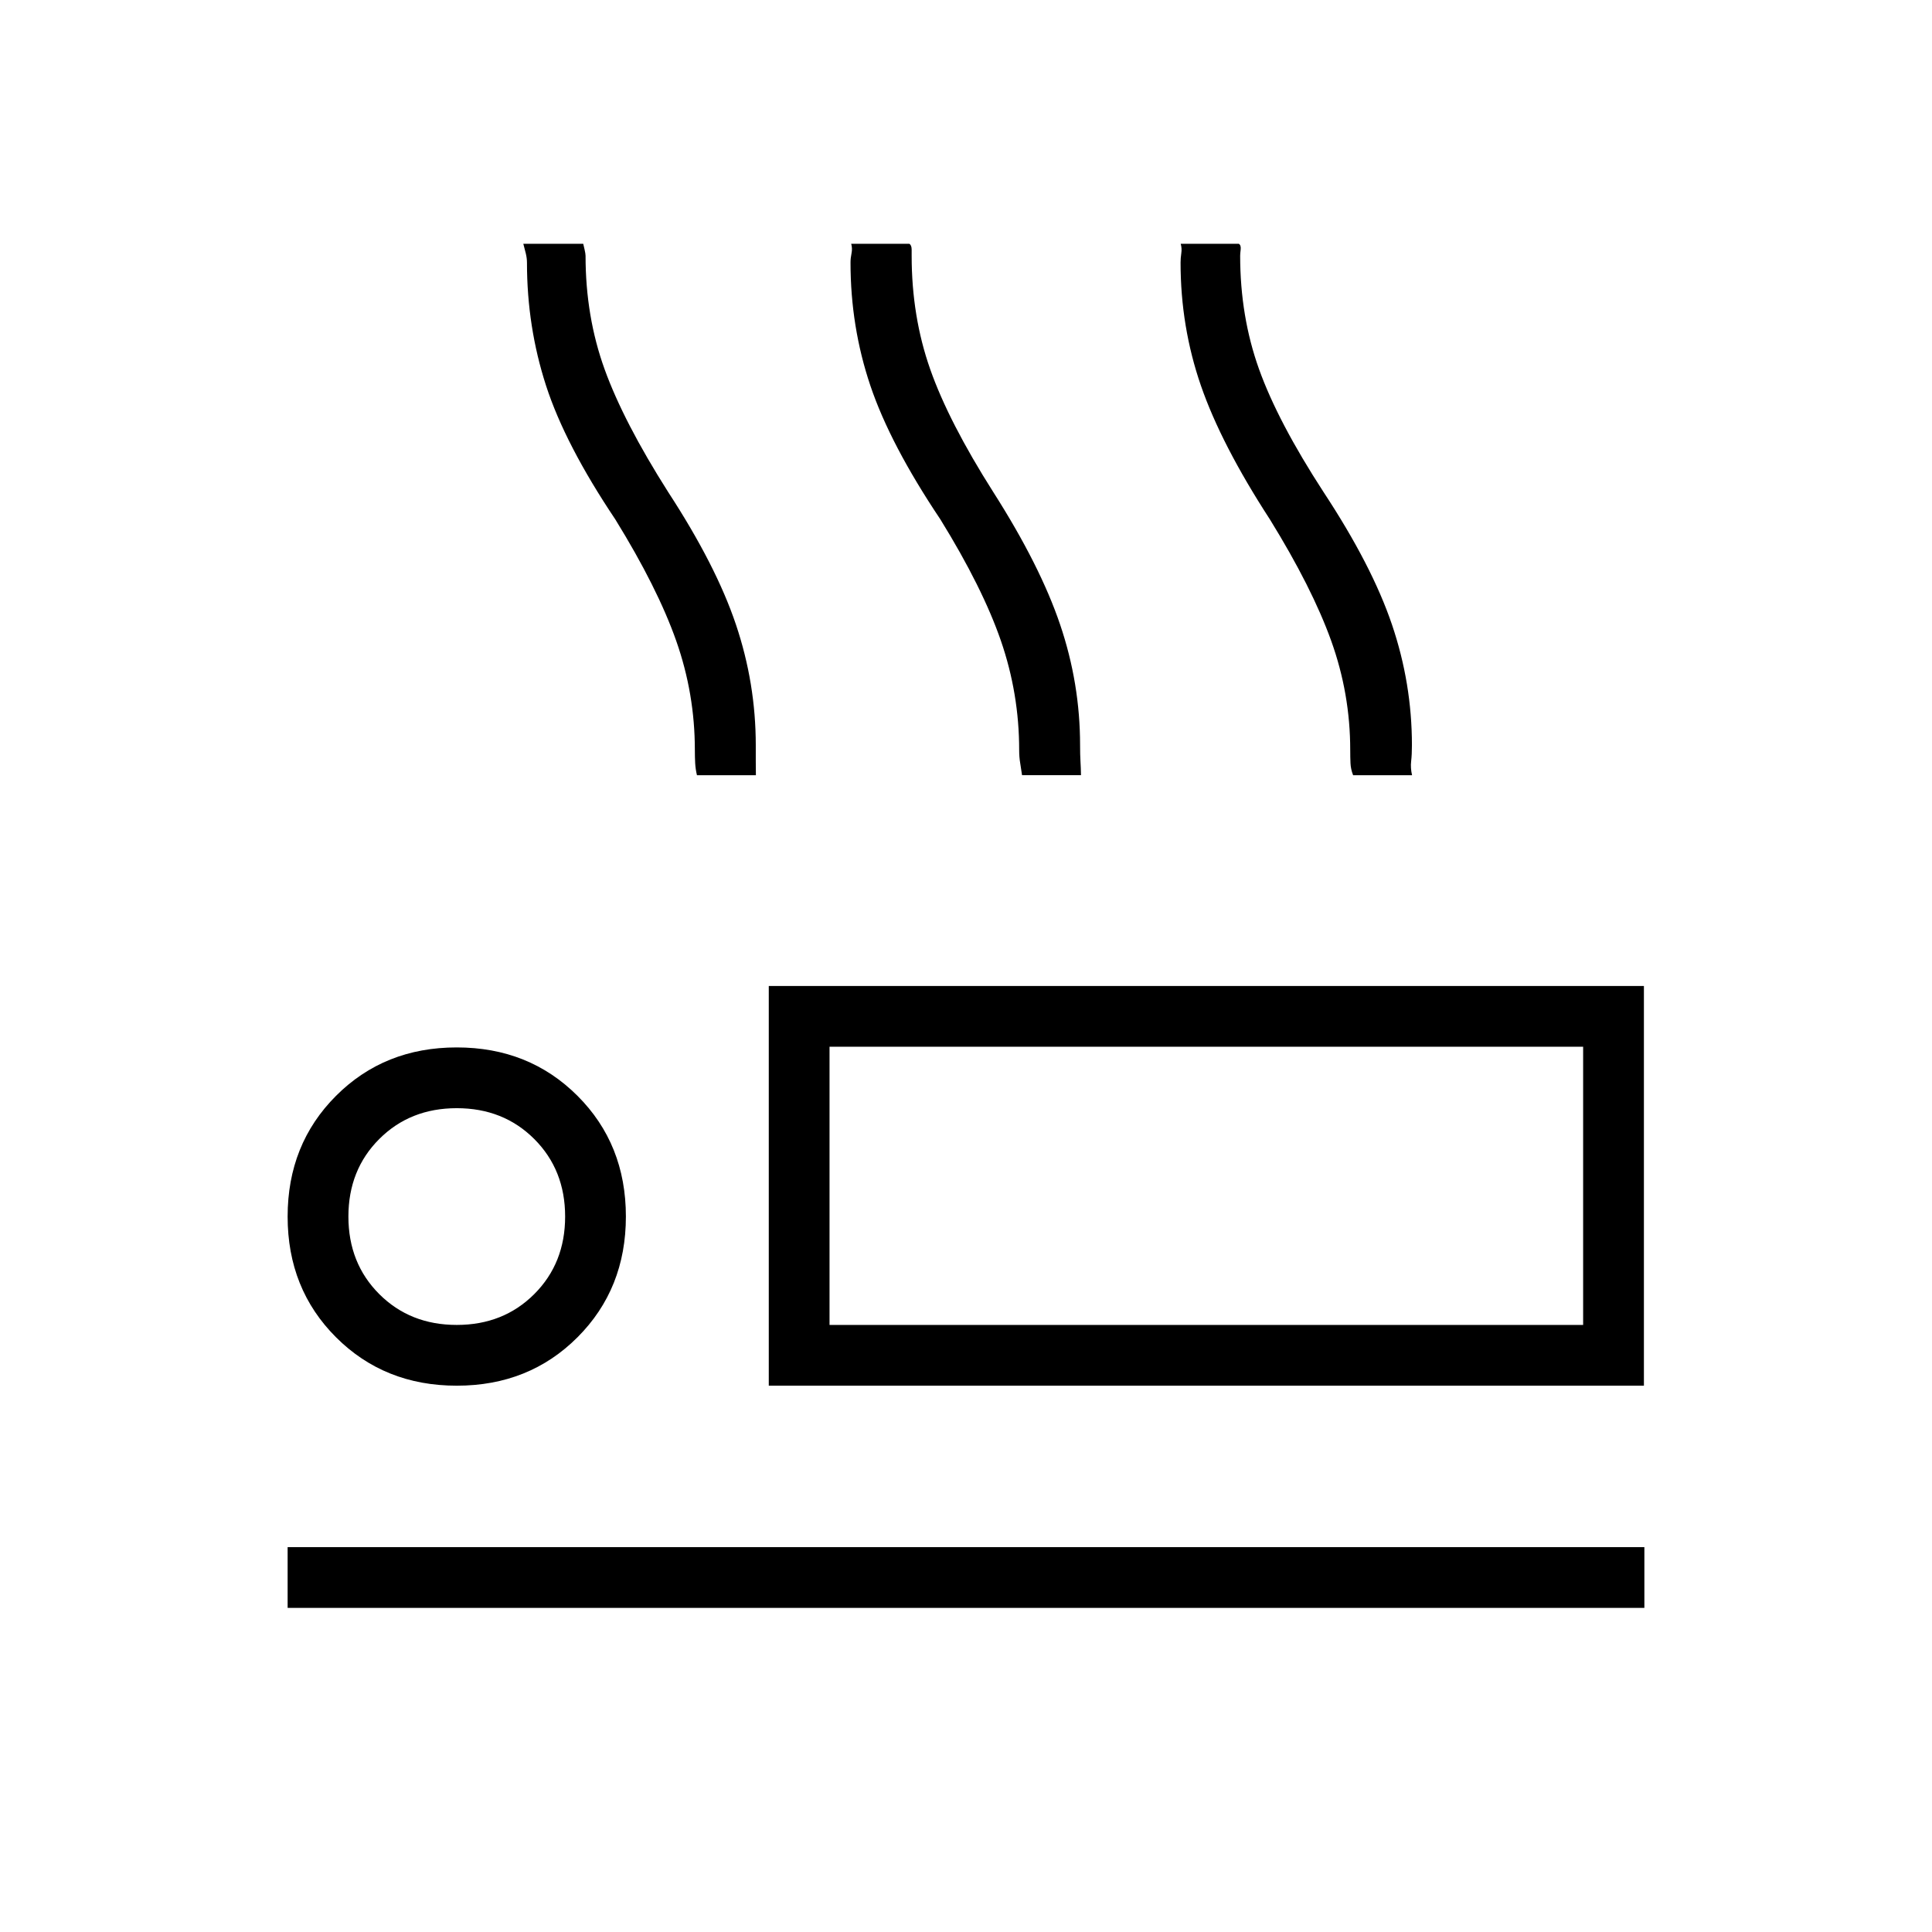 <svg xmlns="http://www.w3.org/2000/svg" height="48" viewBox="0 -960 960 960" width="48"><path d="M346.31-574.81q-.71-2.98-.88-5.96-.16-2.98-.16-6.58 0-27.93-9.27-54.25t-30.25-60.31q-24.94-37.21-34.42-66.47-9.48-29.27-9.48-61.12 0-2.2-.58-4.58-.58-2.39-1.23-4.77h29.77q.2.71.67 2.86.48 2.14.48 3.07 0 30.19 9.46 56.38t31.62 61.08q23.77 36.45 33.63 65.75 9.87 29.3 9.87 59.98v8.01q0 3.3.06 6.91h-29.29Zm161.54 0q-.4-2.98-.91-5.96-.52-2.98-.52-6.58 0-27.93-9.07-54.25-9.08-26.32-30.07-60.31-24.93-37.21-34.8-66.47-9.86-29.27-9.86-61.12 0-2.2.5-4.64.5-2.44-.16-4.71h28.89q1.15.66 1.15 2.96v2.97q0 30.19 9.21 56.38t31.37 61.08q23.24 36.45 33.17 65.75 9.94 29.3 9.94 59.98 0 4.71.19 8.01.2 3.3.26 6.91h-29.29Zm164.5 0q-1.17-2.98-1.3-5.96-.13-2.98-.13-6.58 0-27.93-9.46-54.25t-30.45-60.31q-24.16-37.21-34.28-66.47-10.11-29.27-10.11-61.12 0-2.2.36-4.64.37-2.44-.29-4.71h28.89q1.15.71.9 2.86-.25 2.14-.25 3.07 0 30.19 9.38 56.35 9.37 26.16 32.08 61.11 24.01 36.45 33.95 65.75 9.94 29.3 9.94 59.98 0 4.71-.39 8.01-.38 3.3.45 6.91h-29.29ZM382-271.46v-198.62h434.85v198.62H382Zm30.19-168.42v138.23-138.23ZM142.92-161.04v-30.19h674.16v30.19H142.92Zm84.06-110.42q-35.94 0-60-24.04-24.06-24.03-24.06-59.98 0-35.94 24.04-60 24.03-24.06 59.98-24.06 35.94 0 60 24.04Q311-391.47 311-355.52q0 35.94-24.04 60-24.03 24.06-59.98 24.06Zm-.02-30.19q23.19 0 38.52-15.33 15.33-15.33 15.33-38.52 0-23.19-15.33-38.52-15.33-15.33-38.52-15.33-23.19 0-38.52 15.33-15.32 15.33-15.32 38.52 0 23.19 15.32 38.52 15.33 15.33 38.52 15.33Zm185.23 0h374.46v-138.23H412.19v138.23ZM226.96-355.5Z"/></svg>